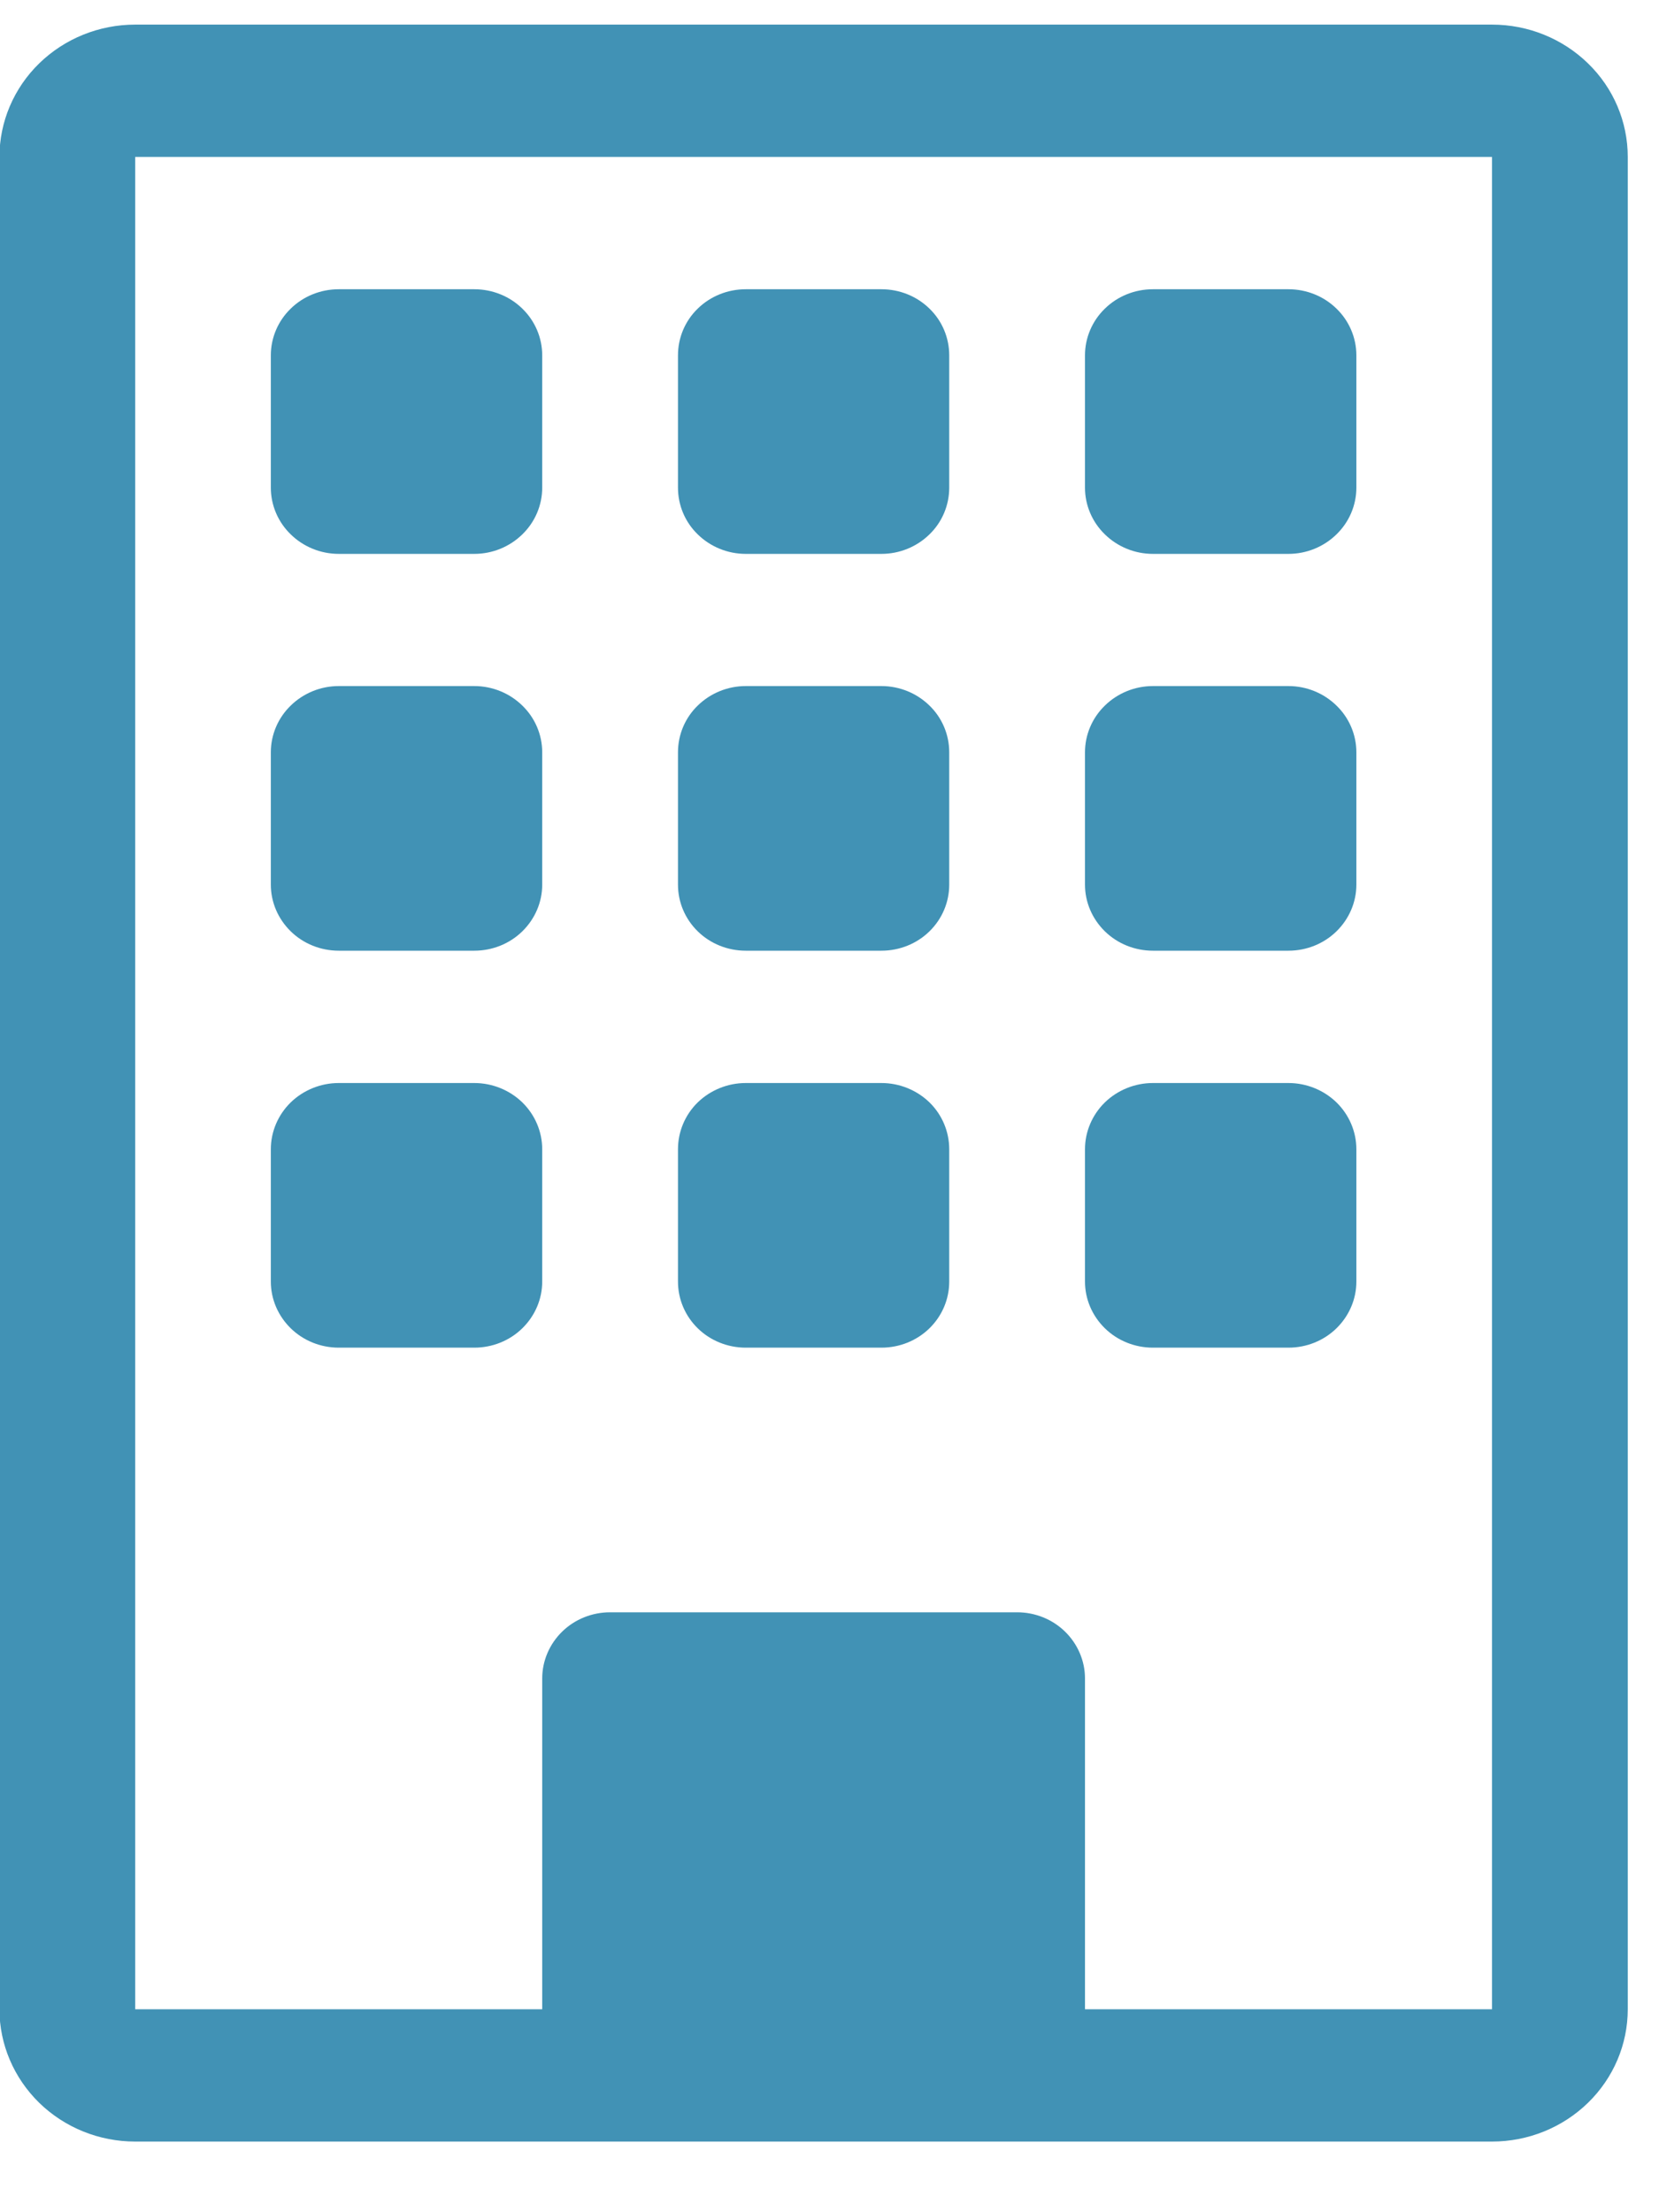 <svg width="12" height="16" viewBox="0 0 12 16" fill="none" xmlns="http://www.w3.org/2000/svg">
<path d="M2.103 2.232C2.011 2.321 1.959 2.443 1.959 2.57V3.527C1.959 3.654 2.011 3.776 2.103 3.865C2.195 3.955 2.32 4.006 2.45 4.006H3.431C3.561 4.006 3.686 3.955 3.778 3.865C3.87 3.776 3.922 3.654 3.922 3.527V2.57C3.922 2.443 3.87 2.321 3.778 2.232C3.686 2.142 3.561 2.092 3.431 2.092H2.45C2.32 2.092 2.195 2.142 2.103 2.232Z" fill="#4192B5"/>
<path d="M5.047 2.232C4.955 2.321 4.904 2.443 4.904 2.57V3.527C4.904 3.654 4.955 3.776 5.047 3.865C5.139 3.955 5.264 4.006 5.394 4.006H6.376C6.506 4.006 6.631 3.955 6.723 3.865C6.815 3.776 6.866 3.654 6.866 3.527V2.57C6.866 2.443 6.815 2.321 6.723 2.232C6.631 2.142 6.506 2.092 6.376 2.092H5.394C5.264 2.092 5.139 2.142 5.047 2.232Z" fill="#4192B5"/>
<path d="M7.992 2.232C8.084 2.142 8.209 2.092 8.339 2.092H9.32C9.45 2.092 9.575 2.142 9.667 2.232C9.759 2.321 9.811 2.443 9.811 2.57V3.527C9.811 3.654 9.759 3.776 9.667 3.865C9.575 3.955 9.45 4.006 9.32 4.006H8.339C8.209 4.006 8.084 3.955 7.992 3.865C7.9 3.776 7.848 3.654 7.848 3.527V2.57C7.848 2.443 7.9 2.321 7.992 2.232Z" fill="#4192B5"/>
<path d="M2.103 5.103C2.011 5.192 1.959 5.314 1.959 5.441V6.398C1.959 6.525 2.011 6.646 2.103 6.736C2.195 6.826 2.32 6.876 2.45 6.876H3.431C3.561 6.876 3.686 6.826 3.778 6.736C3.87 6.646 3.922 6.525 3.922 6.398V5.441C3.922 5.314 3.87 5.192 3.778 5.103C3.686 5.013 3.561 4.962 3.431 4.962H2.45C2.32 4.962 2.195 5.013 2.103 5.103Z" fill="#4192B5"/>
<path d="M5.047 5.103C5.139 5.013 5.264 4.962 5.394 4.962H6.376C6.506 4.962 6.631 5.013 6.723 5.103C6.815 5.192 6.866 5.314 6.866 5.441V6.398C6.866 6.525 6.815 6.646 6.723 6.736C6.631 6.826 6.506 6.876 6.376 6.876H5.394C5.264 6.876 5.139 6.826 5.047 6.736C4.955 6.646 4.904 6.525 4.904 6.398V5.441C4.904 5.314 4.955 5.192 5.047 5.103Z" fill="#4192B5"/>
<path d="M7.992 5.103C7.9 5.192 7.848 5.314 7.848 5.441V6.398C7.848 6.525 7.9 6.646 7.992 6.736C8.084 6.826 8.209 6.876 8.339 6.876H9.32C9.45 6.876 9.575 6.826 9.667 6.736C9.759 6.646 9.811 6.525 9.811 6.398V5.441C9.811 5.314 9.759 5.192 9.667 5.103C9.575 5.013 9.45 4.962 9.32 4.962H8.339C8.209 4.962 8.084 5.013 7.992 5.103Z" fill="#4192B5"/>
<path d="M2.103 7.973C2.195 7.884 2.32 7.833 2.45 7.833H3.431C3.561 7.833 3.686 7.884 3.778 7.973C3.87 8.063 3.922 8.185 3.922 8.312V9.269C3.922 9.396 3.87 9.517 3.778 9.607C3.686 9.697 3.561 9.747 3.431 9.747H2.45C2.32 9.747 2.195 9.697 2.103 9.607C2.011 9.517 1.959 9.396 1.959 9.269V8.312C1.959 8.185 2.011 8.063 2.103 7.973Z" fill="#4192B5"/>
<path d="M5.047 7.973C4.955 8.063 4.904 8.185 4.904 8.312V9.269C4.904 9.396 4.955 9.517 5.047 9.607C5.139 9.697 5.264 9.747 5.394 9.747H6.376C6.506 9.747 6.631 9.697 6.723 9.607C6.815 9.517 6.866 9.396 6.866 9.269V8.312C6.866 8.185 6.815 8.063 6.723 7.973C6.631 7.884 6.506 7.833 6.376 7.833H5.394C5.264 7.833 5.139 7.884 5.047 7.973Z" fill="#4192B5"/>
<path d="M7.992 7.973C8.084 7.884 8.209 7.833 8.339 7.833H9.32C9.45 7.833 9.575 7.884 9.667 7.973C9.759 8.063 9.811 8.185 9.811 8.312V9.269C9.811 9.396 9.759 9.517 9.667 9.607C9.575 9.697 9.45 9.747 9.32 9.747H8.339C8.209 9.747 8.084 9.697 7.992 9.607C7.9 9.517 7.848 9.396 7.848 9.269V8.312C7.848 8.185 7.9 8.063 7.992 7.973Z" fill="#4192B5"/>
<path fill-rule="evenodd" clip-rule="evenodd" d="M0.284 0.458C0.1 0.637 -0.004 0.881 -0.004 1.135V14.532C-0.004 14.786 0.1 15.029 0.284 15.209C0.468 15.388 0.717 15.489 0.978 15.489H10.792C11.053 15.489 11.302 15.388 11.486 15.209C11.671 15.029 11.774 14.786 11.774 14.532V1.135C11.774 0.881 11.671 0.637 11.486 0.458C11.302 0.279 11.053 0.178 10.792 0.178H0.978C0.717 0.178 0.468 0.279 0.284 0.458ZM0.978 1.135H10.792V14.532H7.848V12.139C7.848 12.013 7.796 11.891 7.704 11.801C7.612 11.711 7.487 11.661 7.357 11.661H4.413C4.283 11.661 4.158 11.711 4.066 11.801C3.974 11.891 3.922 12.013 3.922 12.139V14.532H0.978V1.135Z" fill="#4192B5"/>
</svg>

